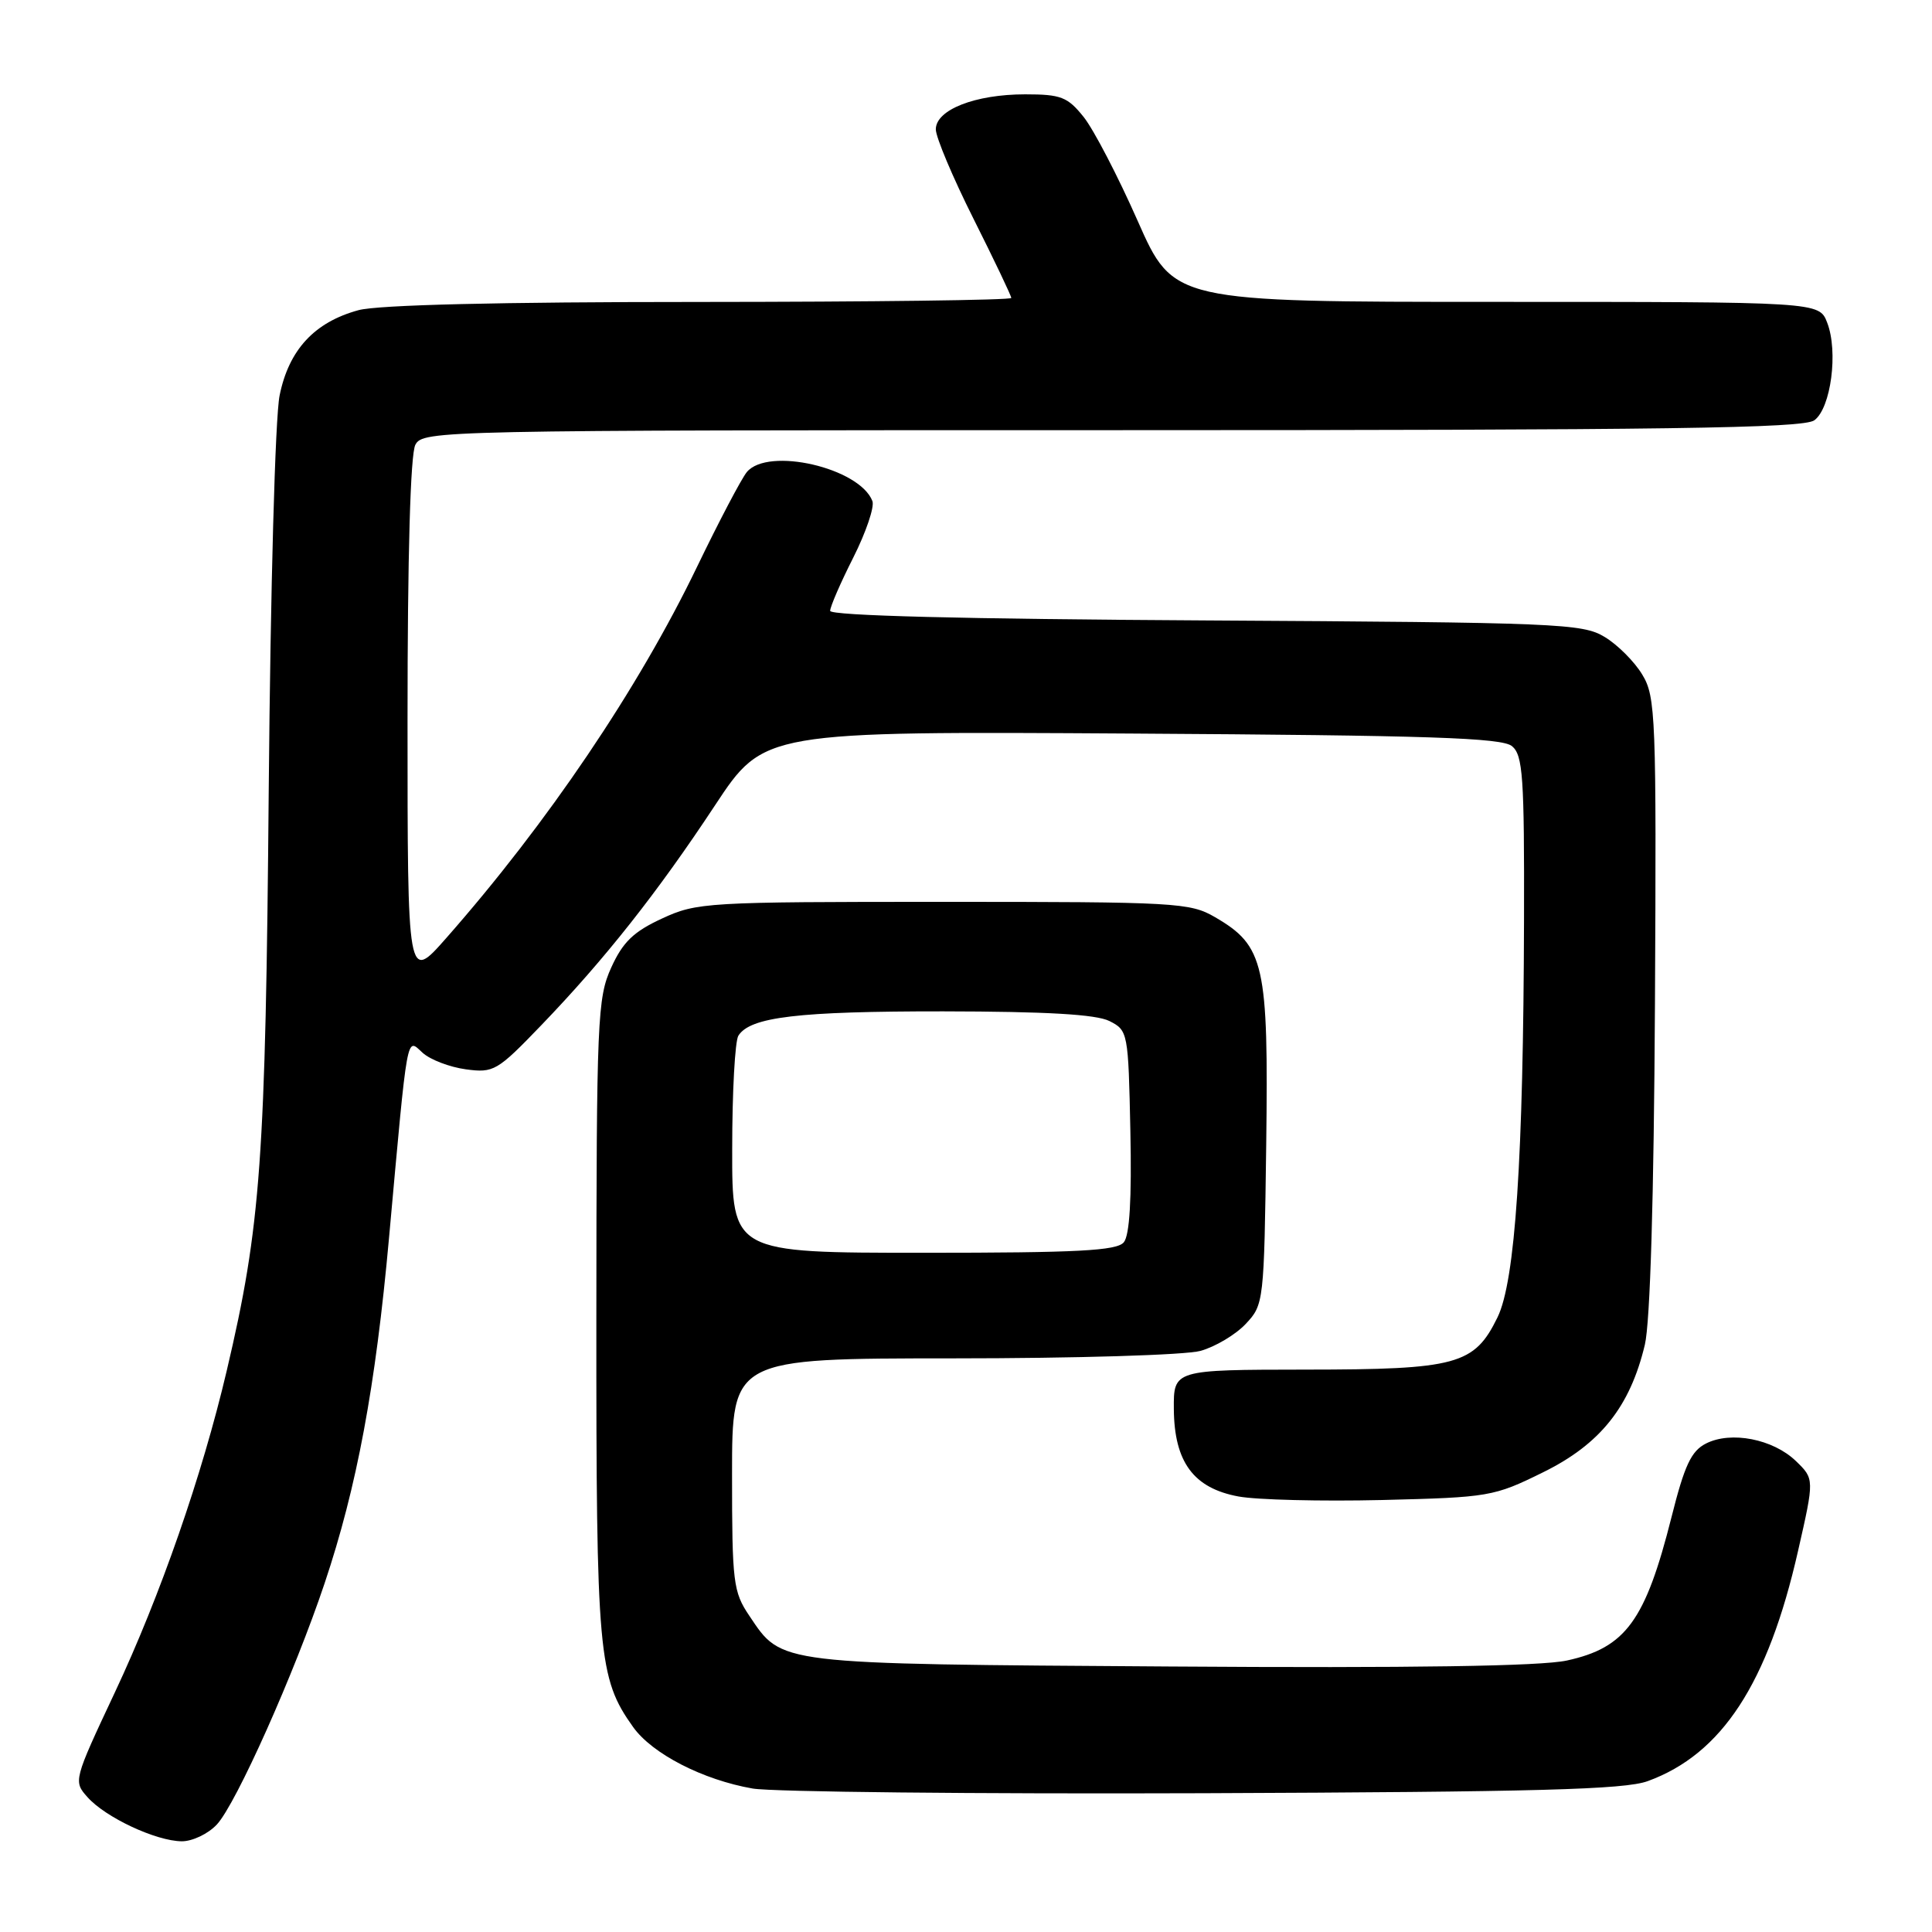 <?xml version="1.0" encoding="UTF-8" standalone="no"?>
<!DOCTYPE svg PUBLIC "-//W3C//DTD SVG 1.1//EN" "http://www.w3.org/Graphics/SVG/1.1/DTD/svg11.dtd" >
<svg xmlns="http://www.w3.org/2000/svg" xmlns:xlink="http://www.w3.org/1999/xlink" version="1.1" viewBox="0 0 256 256">
 <g >
 <path fill="currentColor"
d=" M 28.74 241.75 C 31.30 238.99 39.03 221.68 43.01 209.80 C 47.29 197.03 49.76 183.81 51.55 164.00 C 54.07 136.20 53.83 137.53 56.00 139.50 C 57.01 140.42 59.59 141.40 61.72 141.69 C 65.42 142.19 65.88 141.92 71.72 135.85 C 80.14 127.10 87.13 118.25 94.75 106.70 C 101.22 96.90 101.22 96.90 149.96 97.20 C 189.46 97.44 199.01 97.76 200.35 98.87 C 201.79 100.07 201.99 102.93 201.94 121.87 C 201.86 153.59 200.78 169.74 198.43 174.55 C 195.36 180.84 193.06 181.47 173.00 181.48 C 155.50 181.50 155.50 181.50 155.54 186.73 C 155.60 193.74 158.16 197.19 164.10 198.29 C 166.52 198.74 175.08 198.95 183.12 198.76 C 197.31 198.41 197.94 198.31 204.46 195.09 C 212.03 191.37 215.99 186.41 217.95 178.19 C 218.66 175.21 219.15 158.71 219.29 133.00 C 219.49 94.87 219.39 92.32 217.61 89.39 C 216.58 87.67 214.33 85.42 212.61 84.39 C 209.69 82.62 206.44 82.48 159.75 82.21 C 127.67 82.03 110.00 81.58 110.00 80.94 C 110.00 80.39 111.38 77.21 113.07 73.87 C 114.75 70.53 115.89 67.17 115.60 66.40 C 113.91 61.99 101.76 59.18 98.96 62.55 C 98.25 63.41 95.28 69.06 92.36 75.11 C 84.57 91.27 72.54 109.07 59.12 124.31 C 54.00 130.12 54.00 130.12 54.00 95.49 C 54.00 73.54 54.38 60.16 55.04 58.93 C 56.05 57.04 58.13 57.00 147.34 57.00 C 221.04 57.00 238.96 56.75 240.41 55.69 C 242.61 54.08 243.60 46.59 242.11 42.75 C 241.05 40.00 241.05 40.00 198.27 40.00 C 155.49 40.00 155.49 40.00 150.74 29.25 C 148.13 23.34 144.91 17.15 143.59 15.50 C 141.46 12.84 140.58 12.50 135.84 12.50 C 129.22 12.50 124.00 14.54 124.00 17.14 C 124.00 18.18 126.25 23.52 129.00 29.00 C 131.75 34.48 134.00 39.20 134.00 39.48 C 134.00 39.77 115.44 40.00 92.75 40.01 C 66.17 40.01 50.08 40.40 47.50 41.10 C 41.66 42.69 38.27 46.36 37.05 52.40 C 36.46 55.28 35.84 77.98 35.61 104.50 C 35.19 153.77 34.57 162.40 30.04 181.64 C 26.78 195.51 21.24 211.44 15.22 224.25 C 9.74 235.91 9.71 236.03 11.60 238.14 C 13.98 240.82 20.67 243.95 24.08 243.98 C 25.49 243.99 27.59 242.99 28.74 241.75 Z  M 218.33 236.01 C 228.16 232.43 234.26 223.09 238.25 205.51 C 240.42 195.97 240.42 195.97 237.96 193.59 C 234.94 190.68 229.37 189.59 226.06 191.27 C 224.10 192.26 223.21 194.15 221.49 201.00 C 218.02 214.76 215.42 218.33 207.61 220.03 C 204.14 220.78 187.25 221.04 155.00 220.82 C 102.59 220.47 103.66 220.60 99.29 214.10 C 97.15 210.93 97.00 209.69 97.00 195.35 C 97.00 180.00 97.00 180.00 126.25 179.99 C 142.52 179.99 157.09 179.55 159.07 179.00 C 161.04 178.45 163.74 176.84 165.07 175.42 C 167.46 172.88 167.50 172.53 167.78 151.67 C 168.09 127.77 167.55 125.34 161.00 121.53 C 157.68 119.60 155.87 119.50 125.00 119.50 C 93.60 119.50 92.34 119.57 87.72 121.71 C 83.95 123.45 82.53 124.82 80.99 128.21 C 79.16 132.24 79.04 135.03 79.02 174.59 C 79.00 219.30 79.27 222.36 83.89 228.84 C 86.42 232.39 93.13 235.84 99.73 236.99 C 102.35 237.44 129.25 237.72 159.50 237.61 C 203.62 237.44 215.26 237.13 218.33 236.01 Z  M 97.02 152.25 C 97.02 144.69 97.39 137.93 97.84 137.23 C 99.41 134.75 105.74 134.00 124.99 134.01 C 138.69 134.03 145.24 134.41 147.00 135.29 C 149.46 136.53 149.51 136.79 149.78 149.89 C 149.97 158.87 149.68 163.68 148.91 164.61 C 147.98 165.73 142.81 166.00 122.38 166.00 C 97.00 166.00 97.00 166.00 97.02 152.25 Z "/>
</g>
</svg>